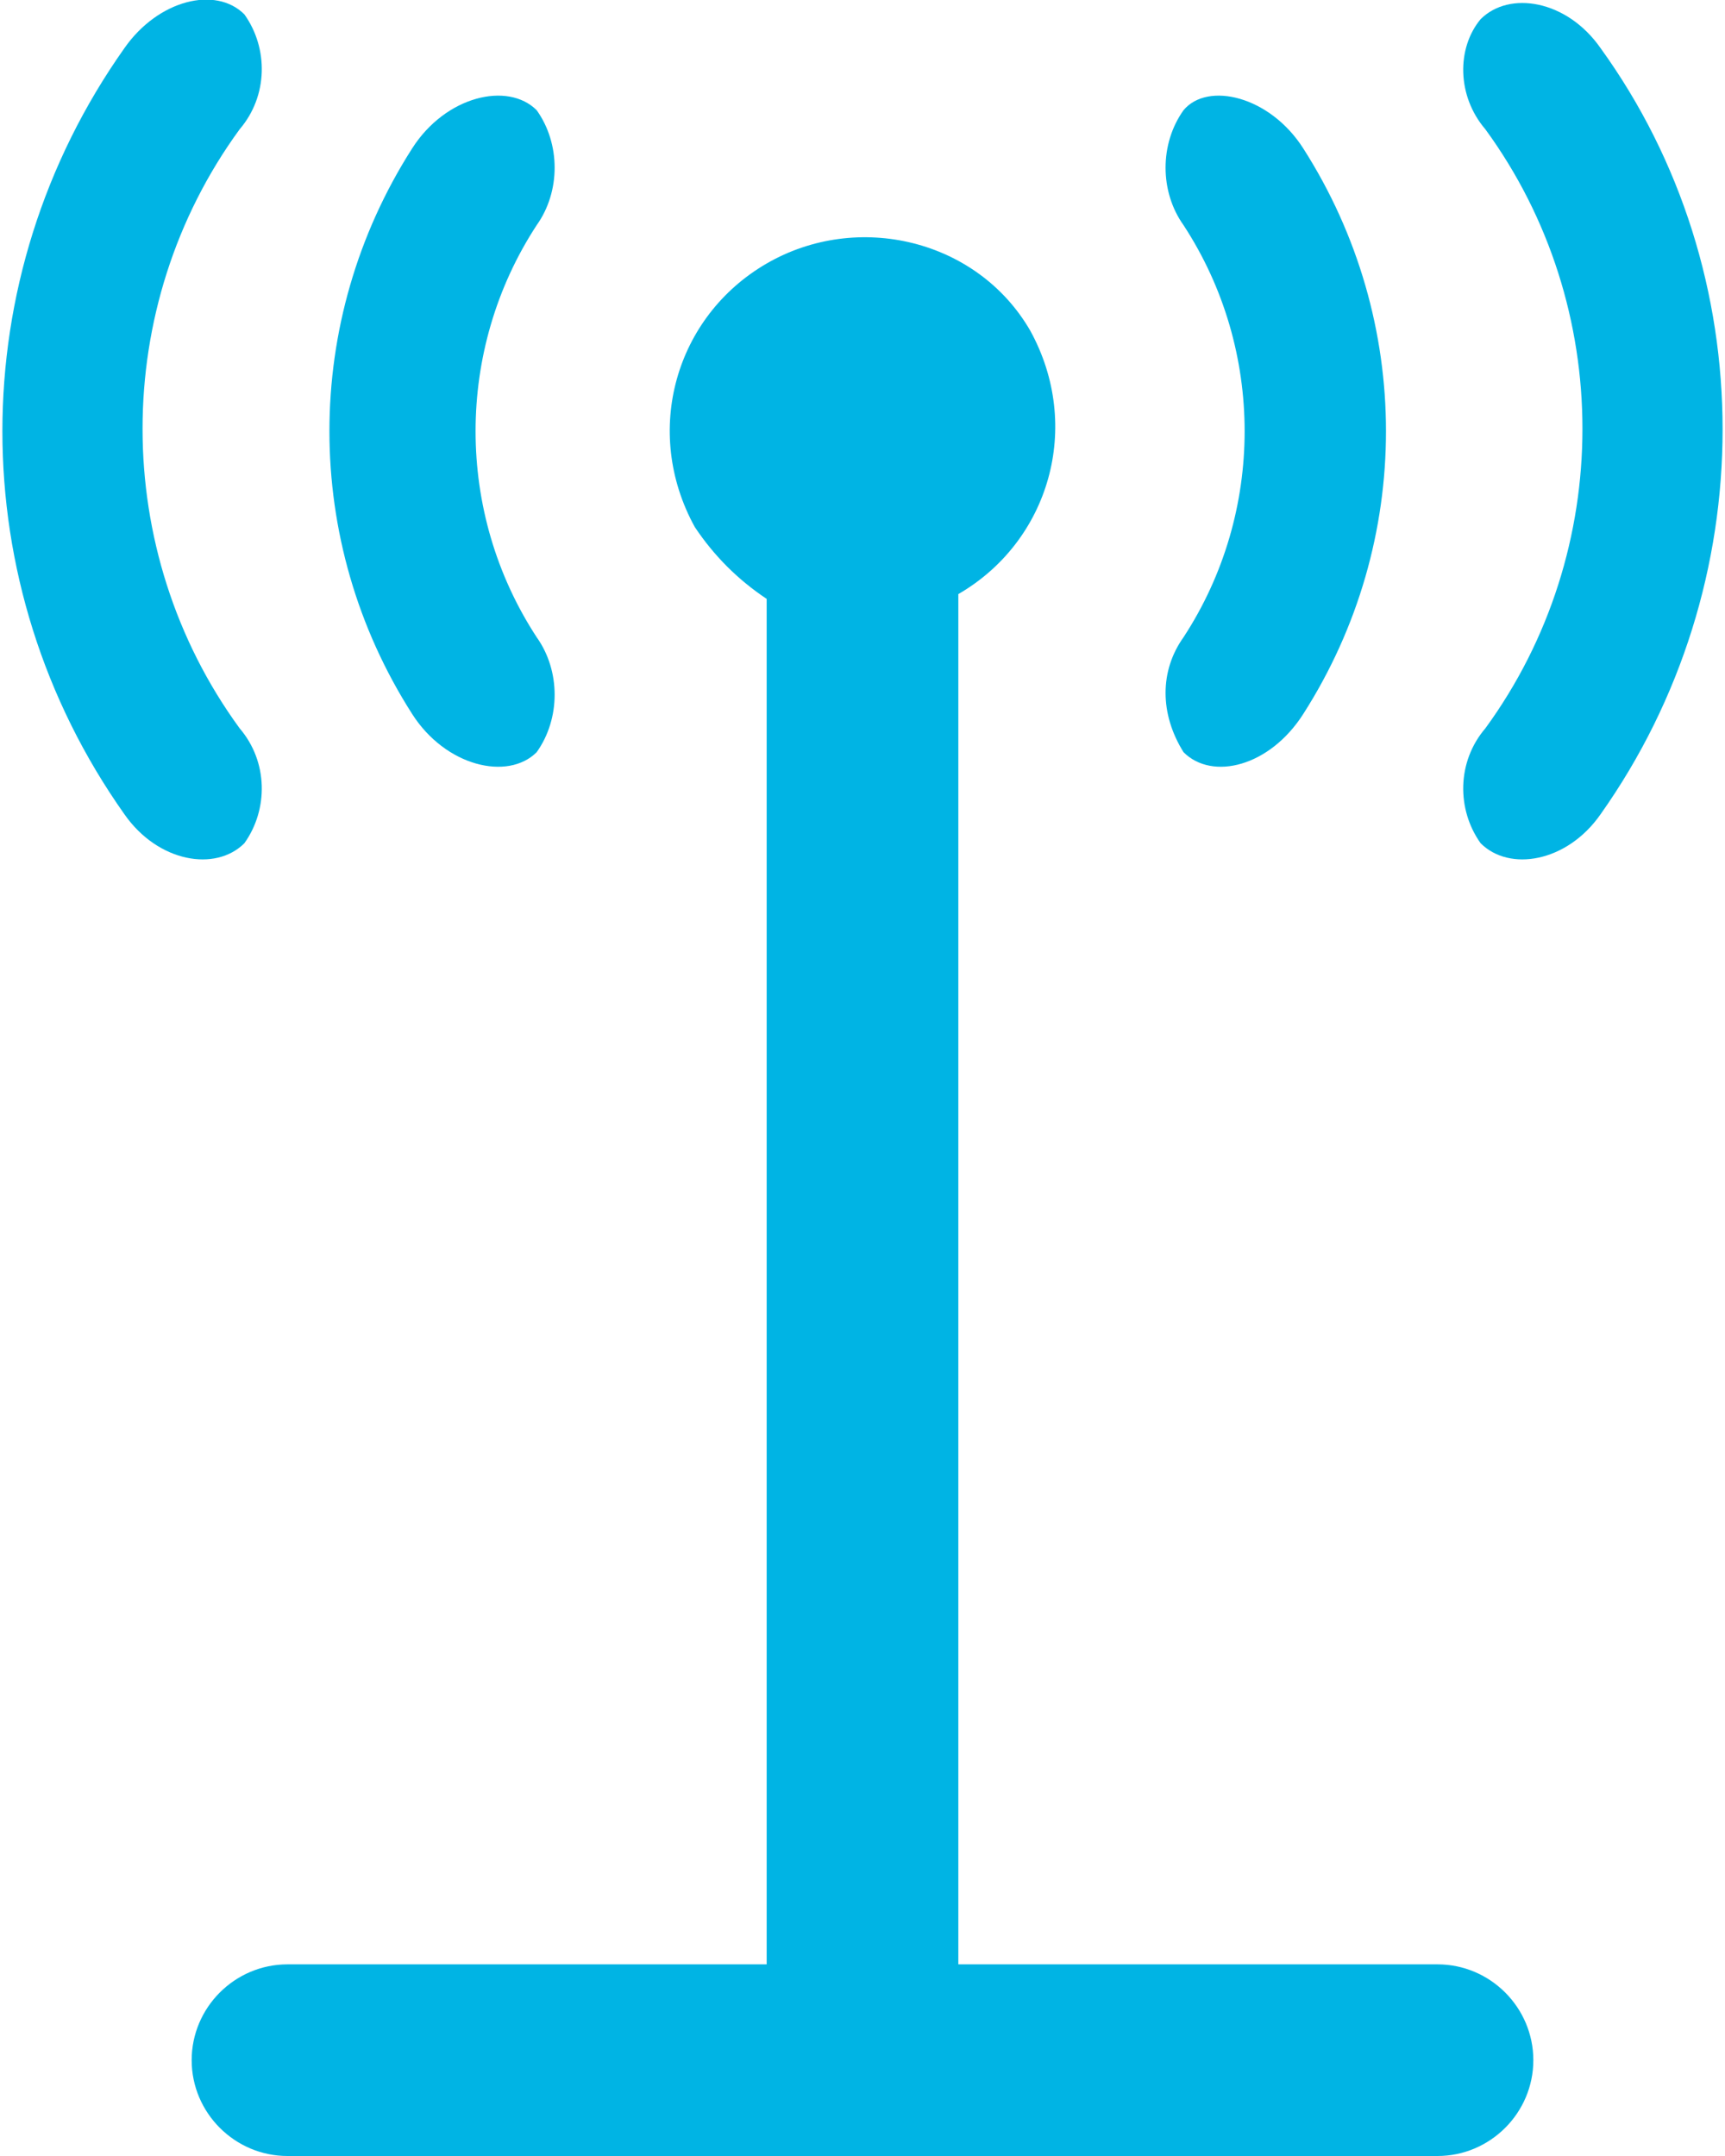 <?xml version="1.0" encoding="utf-8"?>
<!-- Generator: Adobe Illustrator 25.0.0, SVG Export Plug-In . SVG Version: 6.00 Build 0)  -->
<svg version="1.1" id="Layer_1" xmlns="http://www.w3.org/2000/svg" xmlns:xlink="http://www.w3.org/1999/xlink" x="0px"
	y="0px" viewBox="0 0 36 45" style="enable-background:new 0 0 36 45;" xml:space="preserve">
	<style type="text/css">
		.st0 {
			fill: #00B4E4;
		}
	</style>
	<g id="Layer_2_1_">
		<g id="Icons">
			<path class="st0" d="M30,41H20l0-28.5c0,0,0,0,0-0.1c1.9-1.1,2.6-3.5,1.5-5.5C20.4,5,17.9,4.4,16,5.5s-2.6,3.5-1.5,5.5
			c0.4,0.6,0.9,1.1,1.5,1.5c0,0,0,0,0,0.1L16,41H6c-1.1,0-2,0.9-2,2s0.9,2,2,2h24c1.1,0,2-0.9,2-2S31.1,41,30,41z" />
			<path class="st0" d="M24.7,15.7c0.6,0.6,1.8,0.3,2.5-0.8c2.3-3.6,2.3-8.2,0-11.8c-0.7-1.1-2-1.4-2.5-0.8c-0.5,0.7-0.5,1.7,0,2.4
			c1.7,2.6,1.7,6,0,8.6C24.2,14,24.2,14.9,24.7,15.7z" />
			<path class="st0" d="M33.4,1c-0.7-1-1.9-1.2-2.5-0.6C30.4,1,30.4,2,31,2.7c2.7,3.7,2.7,8.8,0,12.5c-0.6,0.7-0.6,1.7-0.1,2.4
			c0.6,0.6,1.8,0.4,2.5-0.6C36.8,12.2,36.8,5.7,33.4,1z" />
			<path class="st0" d="M11.2,15.7c0.5-0.7,0.5-1.7,0-2.4c-1.7-2.6-1.7-6,0-8.6c0.5-0.7,0.5-1.7,0-2.4C10.6,1.7,9.3,2,8.6,3.1
			c-2.3,3.6-2.3,8.2,0,11.8C9.3,16,10.6,16.3,11.2,15.7z" />
			<path class="st0" d="M5.1,17.6c0.5-0.7,0.5-1.7-0.1-2.4C2.3,11.5,2.3,6.4,5,2.7C5.6,2,5.6,1,5.1,0.3C4.5-0.3,3.3,0,2.6,1
			c-3.4,4.8-3.4,11.2,0,16C3.3,18,4.5,18.2,5.1,17.6z" />
		</g>
	</g>
</svg>